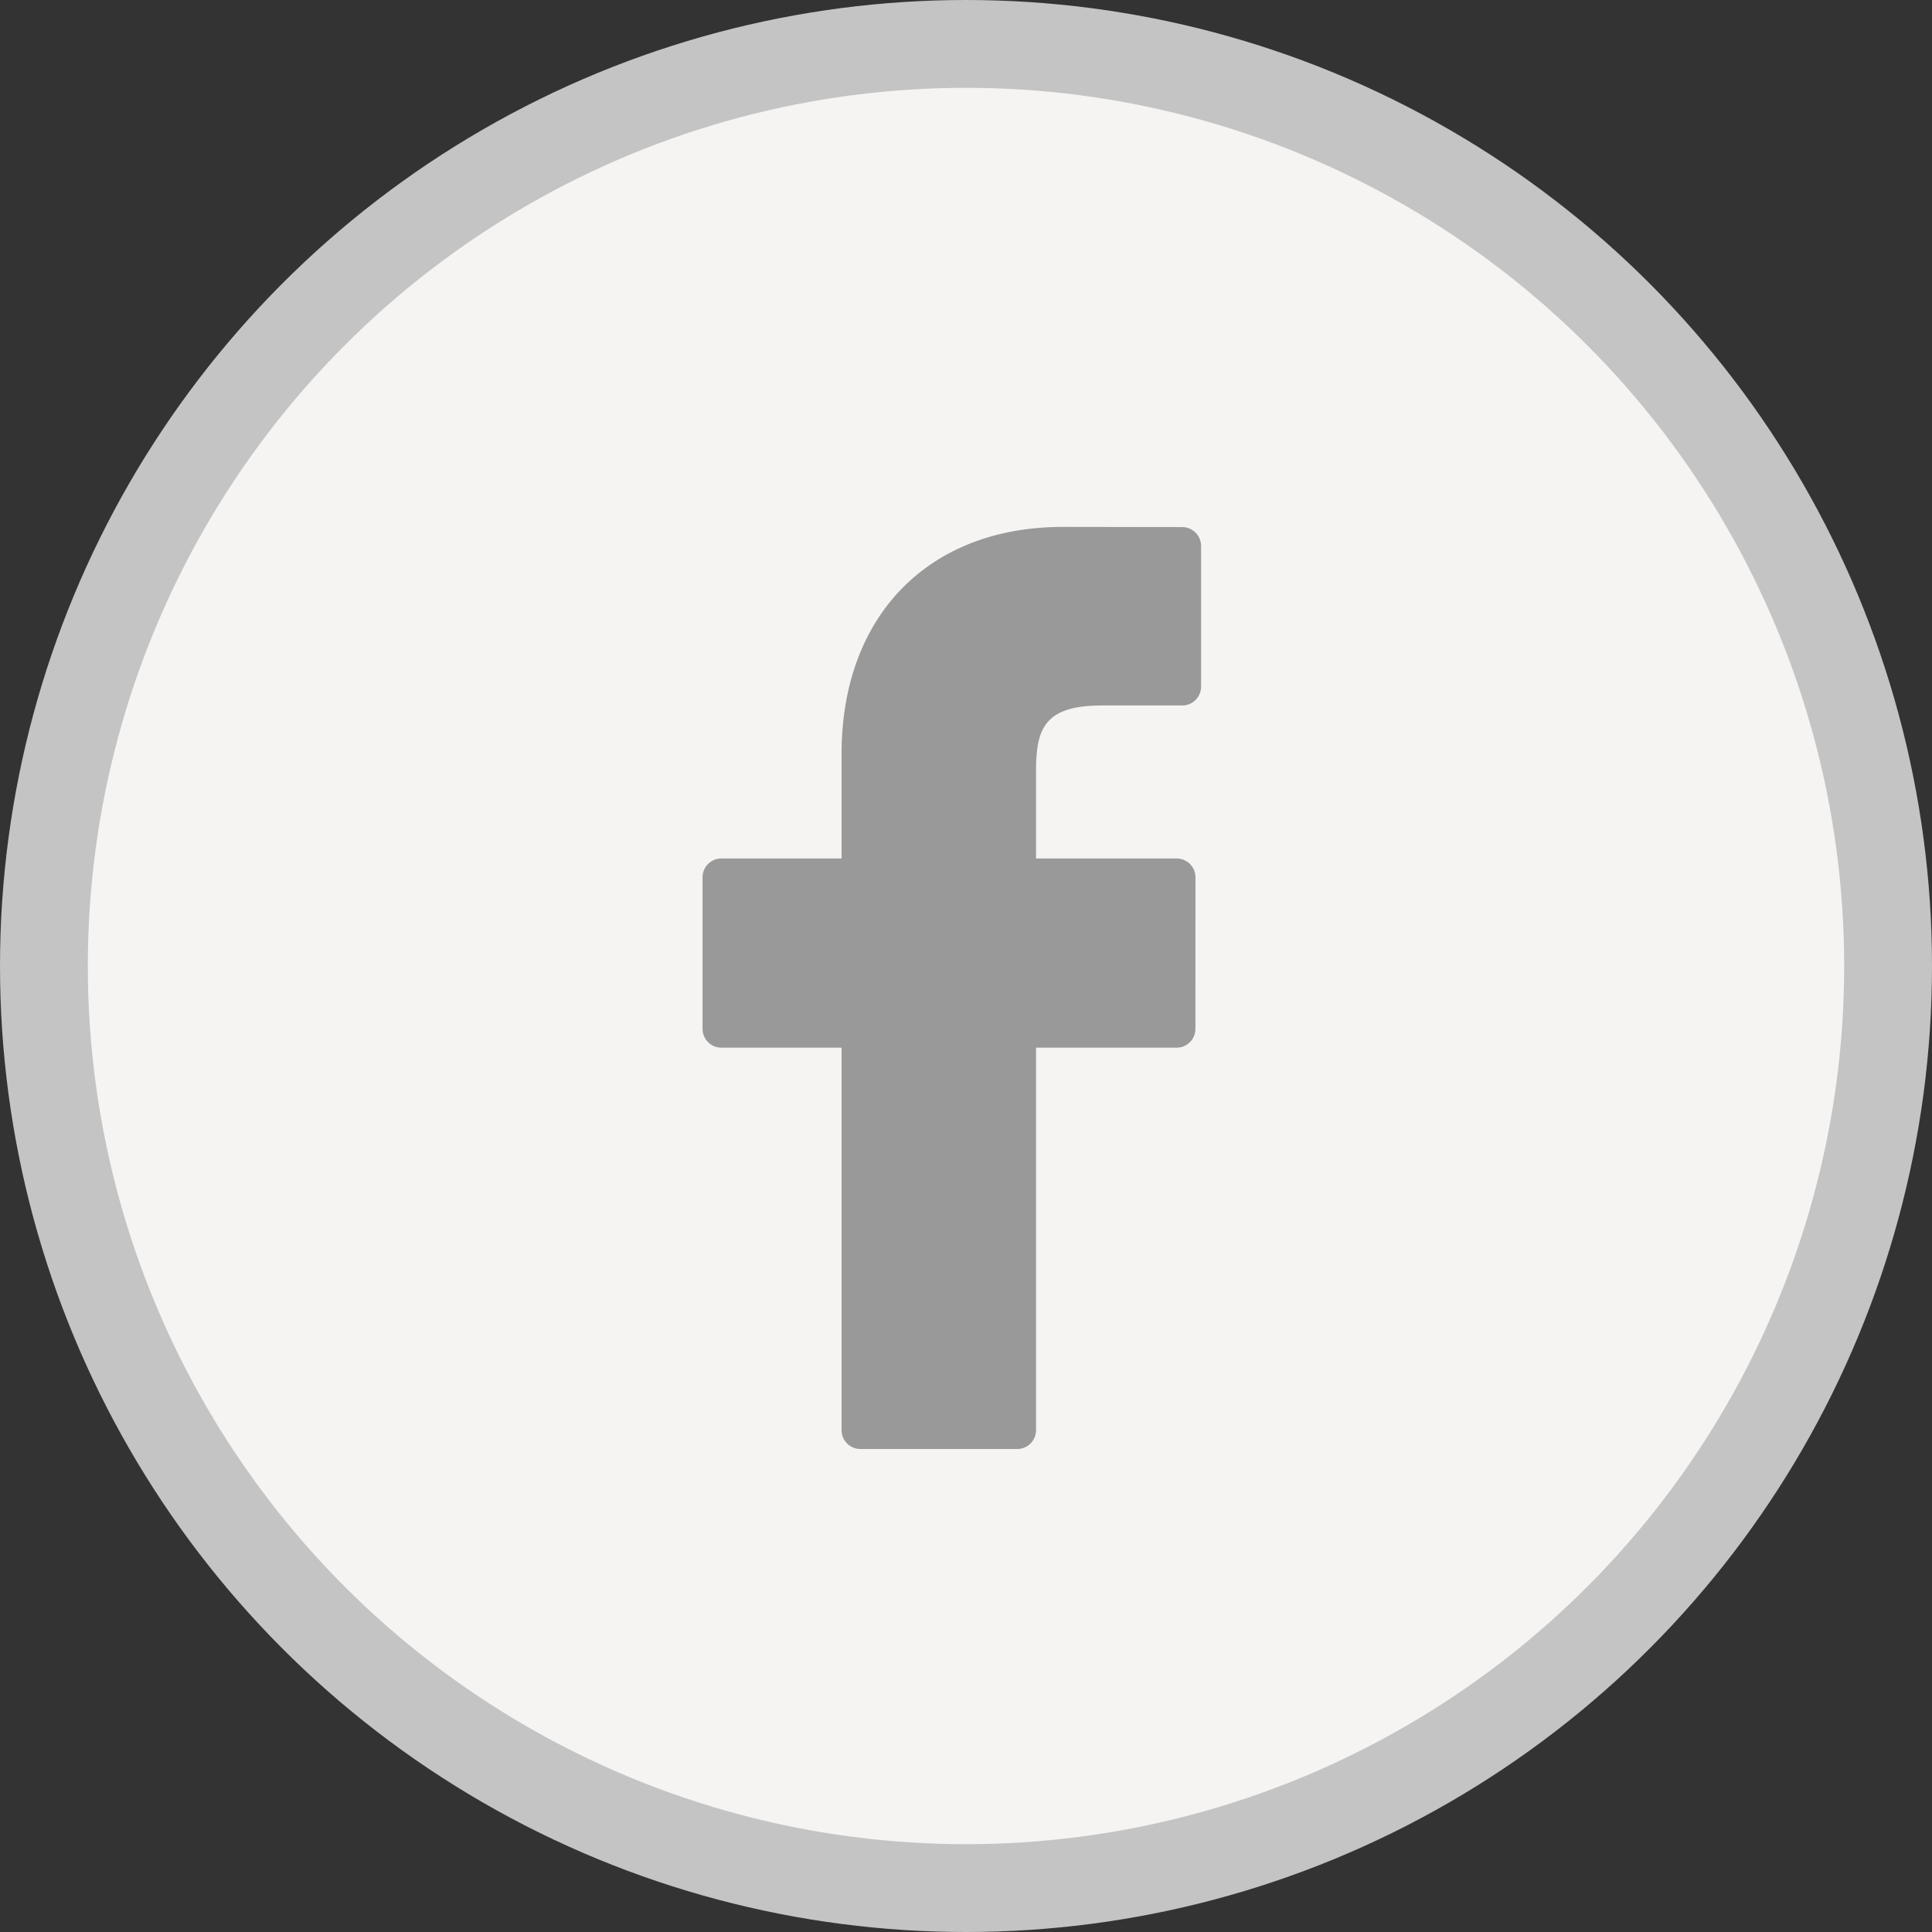 <svg width="44" height="44" viewBox="0 0 44 44" fill="none" xmlns="http://www.w3.org/2000/svg">
<rect x="0" y="0" width="44" height="44" fill="#333333" stroke="none"/>
<circle cx="22" cy="22" r="21" fill="#F6F4F2" stroke="#C4C4C4" stroke-width="2"/>
<path d="M26.926 12.004L24.203 12C21.143 12 19.166 14.028 19.166 17.168V19.551H16.428C16.192 19.551 16 19.743 16 19.979V23.432C16 23.669 16.192 23.86 16.428 23.86H19.166V32.572C19.166 32.808 19.358 33 19.595 33H23.167C23.403 33 23.595 32.808 23.595 32.572V23.86H26.797C27.033 23.86 27.225 23.669 27.225 23.432L27.226 19.979C27.226 19.866 27.181 19.757 27.101 19.677C27.02 19.596 26.911 19.551 26.798 19.551H23.595V17.531C23.595 16.56 23.826 16.067 25.091 16.067L26.926 16.067C27.162 16.067 27.354 15.875 27.354 15.638V12.433C27.354 12.196 27.162 12.005 26.926 12.004Z" fill="#999999"/>
</svg>
